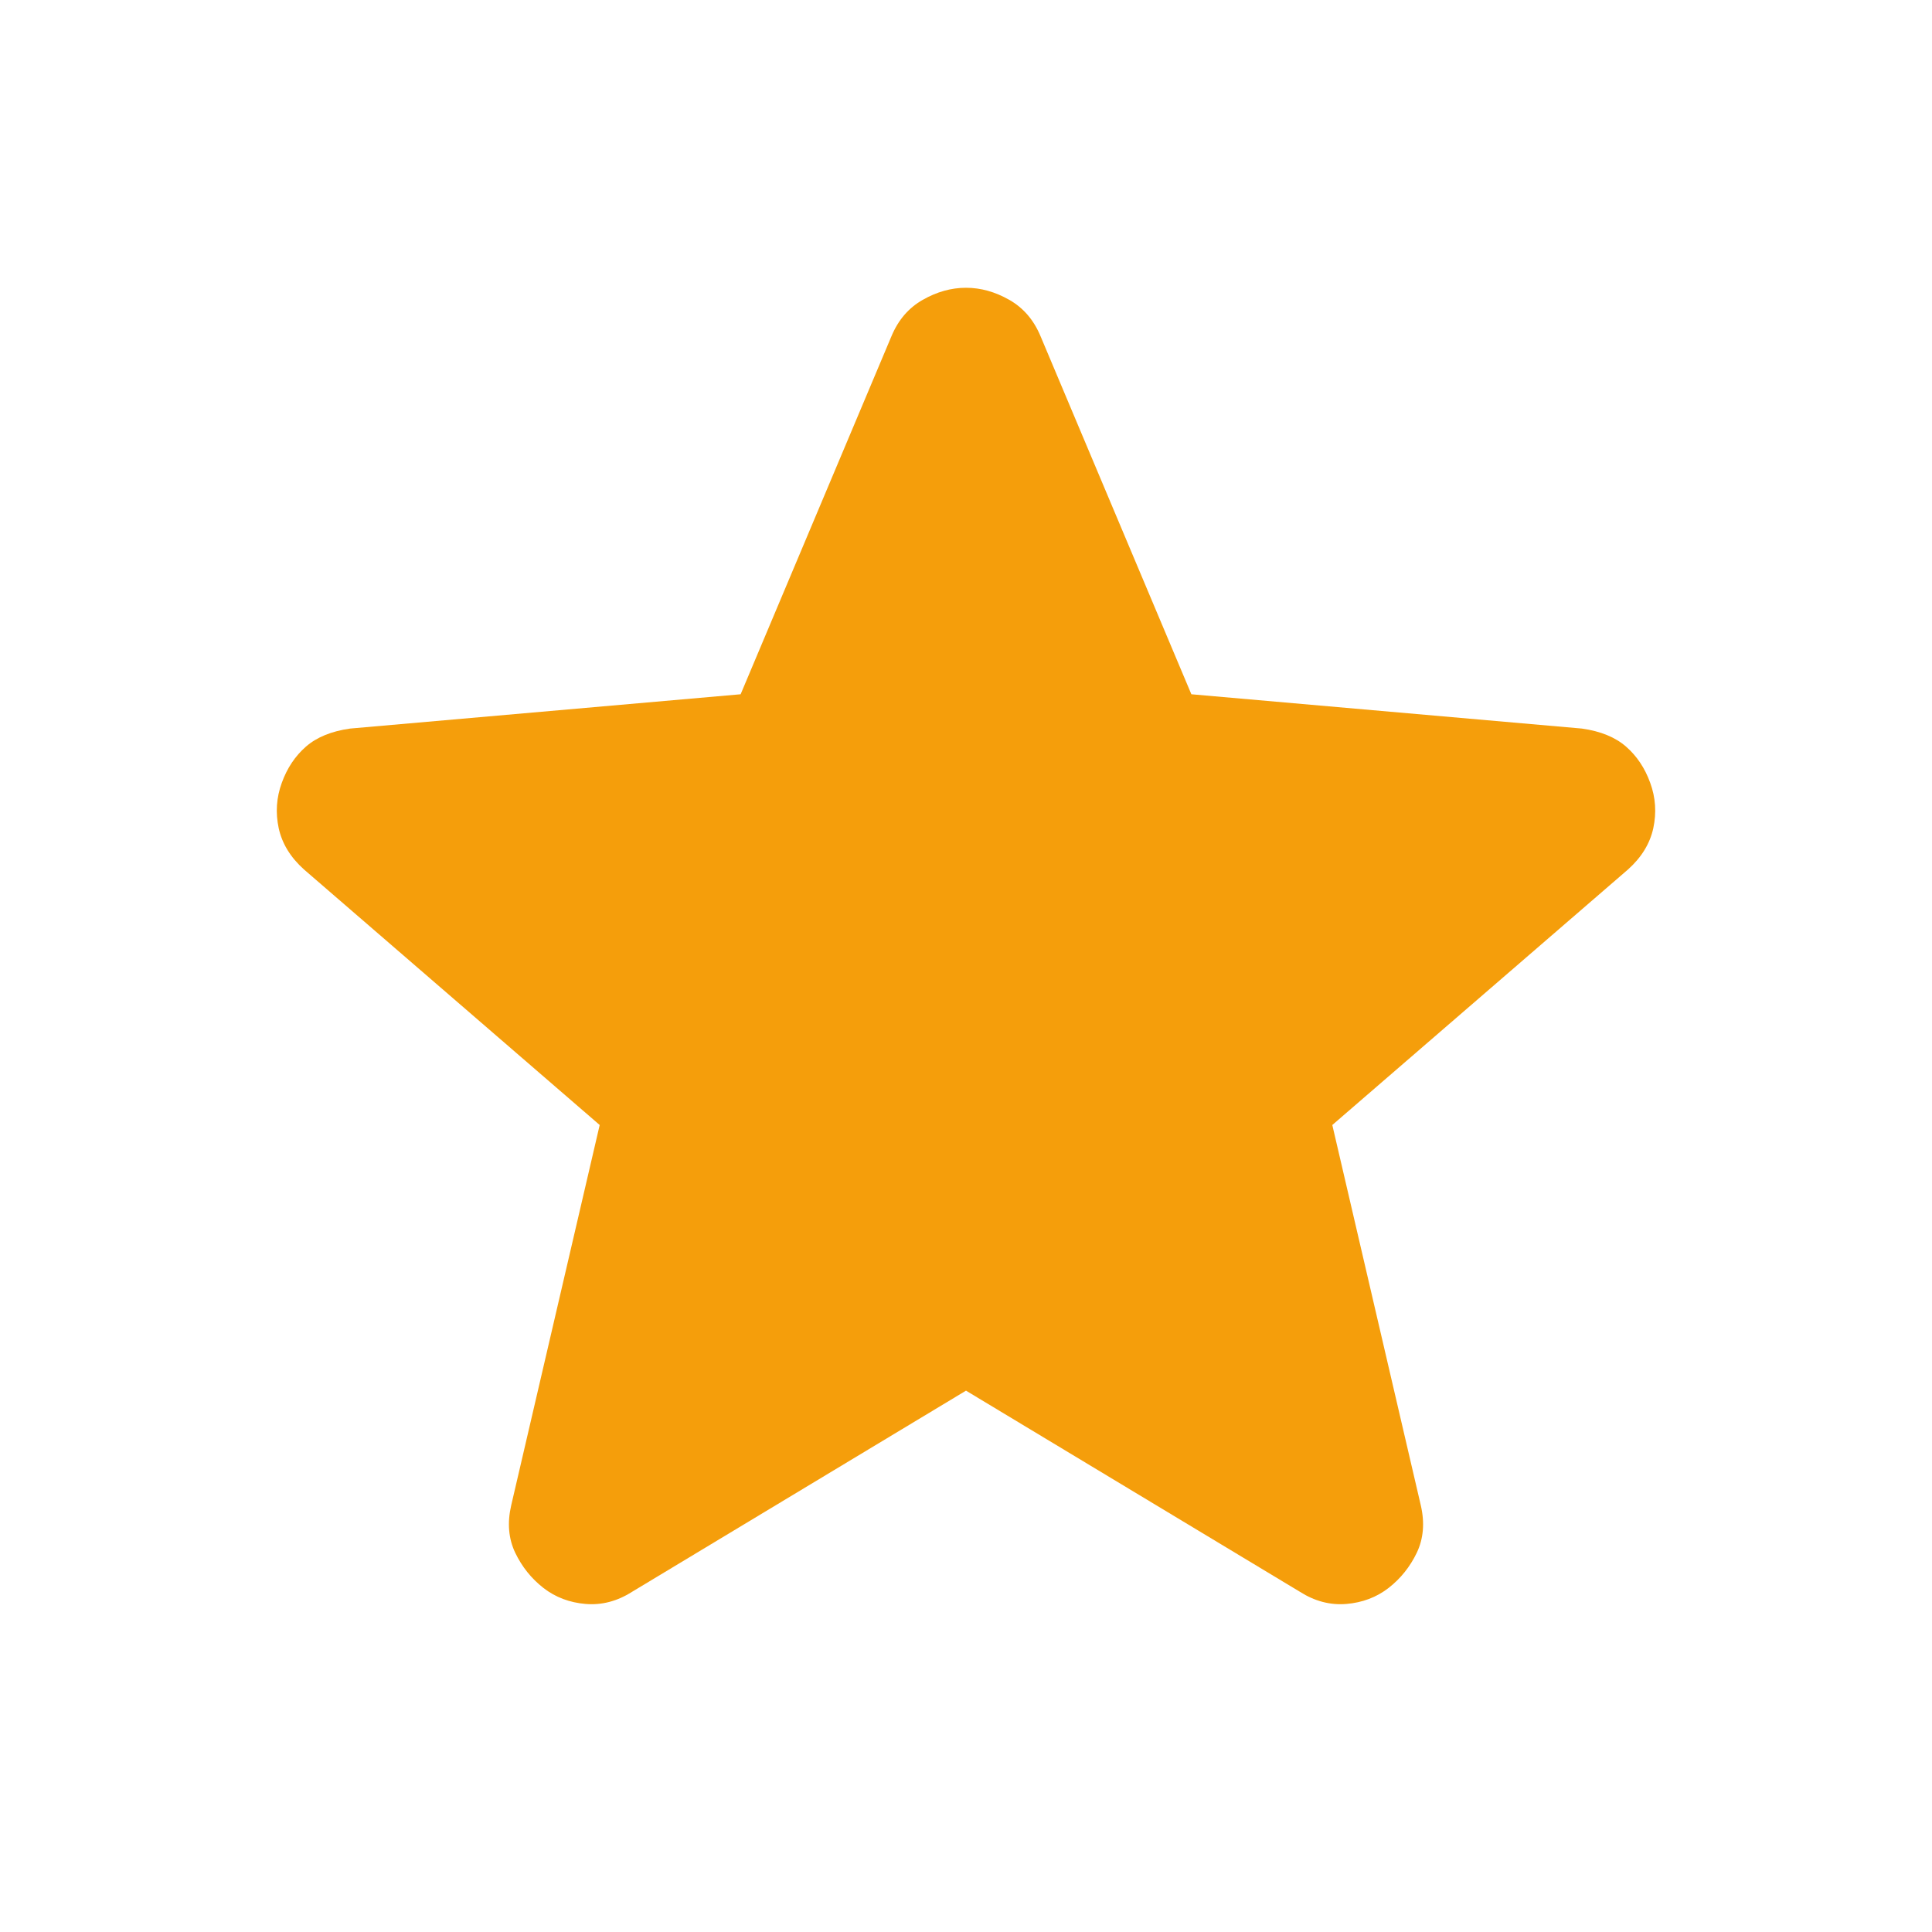 <svg width="20" height="20" viewBox="0 0 20 20" fill="none" xmlns="http://www.w3.org/2000/svg">
<path d="M10 14.396L6.542 16.479C6.389 16.576 6.229 16.618 6.062 16.604C5.896 16.59 5.75 16.535 5.625 16.438C5.5 16.34 5.403 16.219 5.333 16.073C5.264 15.927 5.25 15.764 5.292 15.583L6.208 11.646L3.146 9C3.007 8.875 2.92 8.733 2.885 8.573C2.851 8.413 2.861 8.257 2.917 8.104C2.972 7.951 3.056 7.826 3.167 7.729C3.278 7.632 3.431 7.569 3.625 7.542L7.667 7.187L9.229 3.479C9.299 3.312 9.406 3.187 9.552 3.104C9.698 3.021 9.847 2.979 10 2.979C10.153 2.979 10.302 3.021 10.448 3.104C10.594 3.187 10.701 3.312 10.771 3.479L12.333 7.187L16.375 7.542C16.569 7.569 16.722 7.632 16.833 7.729C16.944 7.826 17.028 7.951 17.083 8.104C17.139 8.257 17.149 8.413 17.115 8.573C17.08 8.733 16.993 8.875 16.854 9L13.792 11.646L14.708 15.583C14.75 15.764 14.736 15.927 14.667 16.073C14.597 16.219 14.5 16.34 14.375 16.438C14.25 16.535 14.104 16.59 13.938 16.604C13.771 16.618 13.611 16.576 13.458 16.479L10 14.396Z" fill="#F59E0B"/>
</svg>
